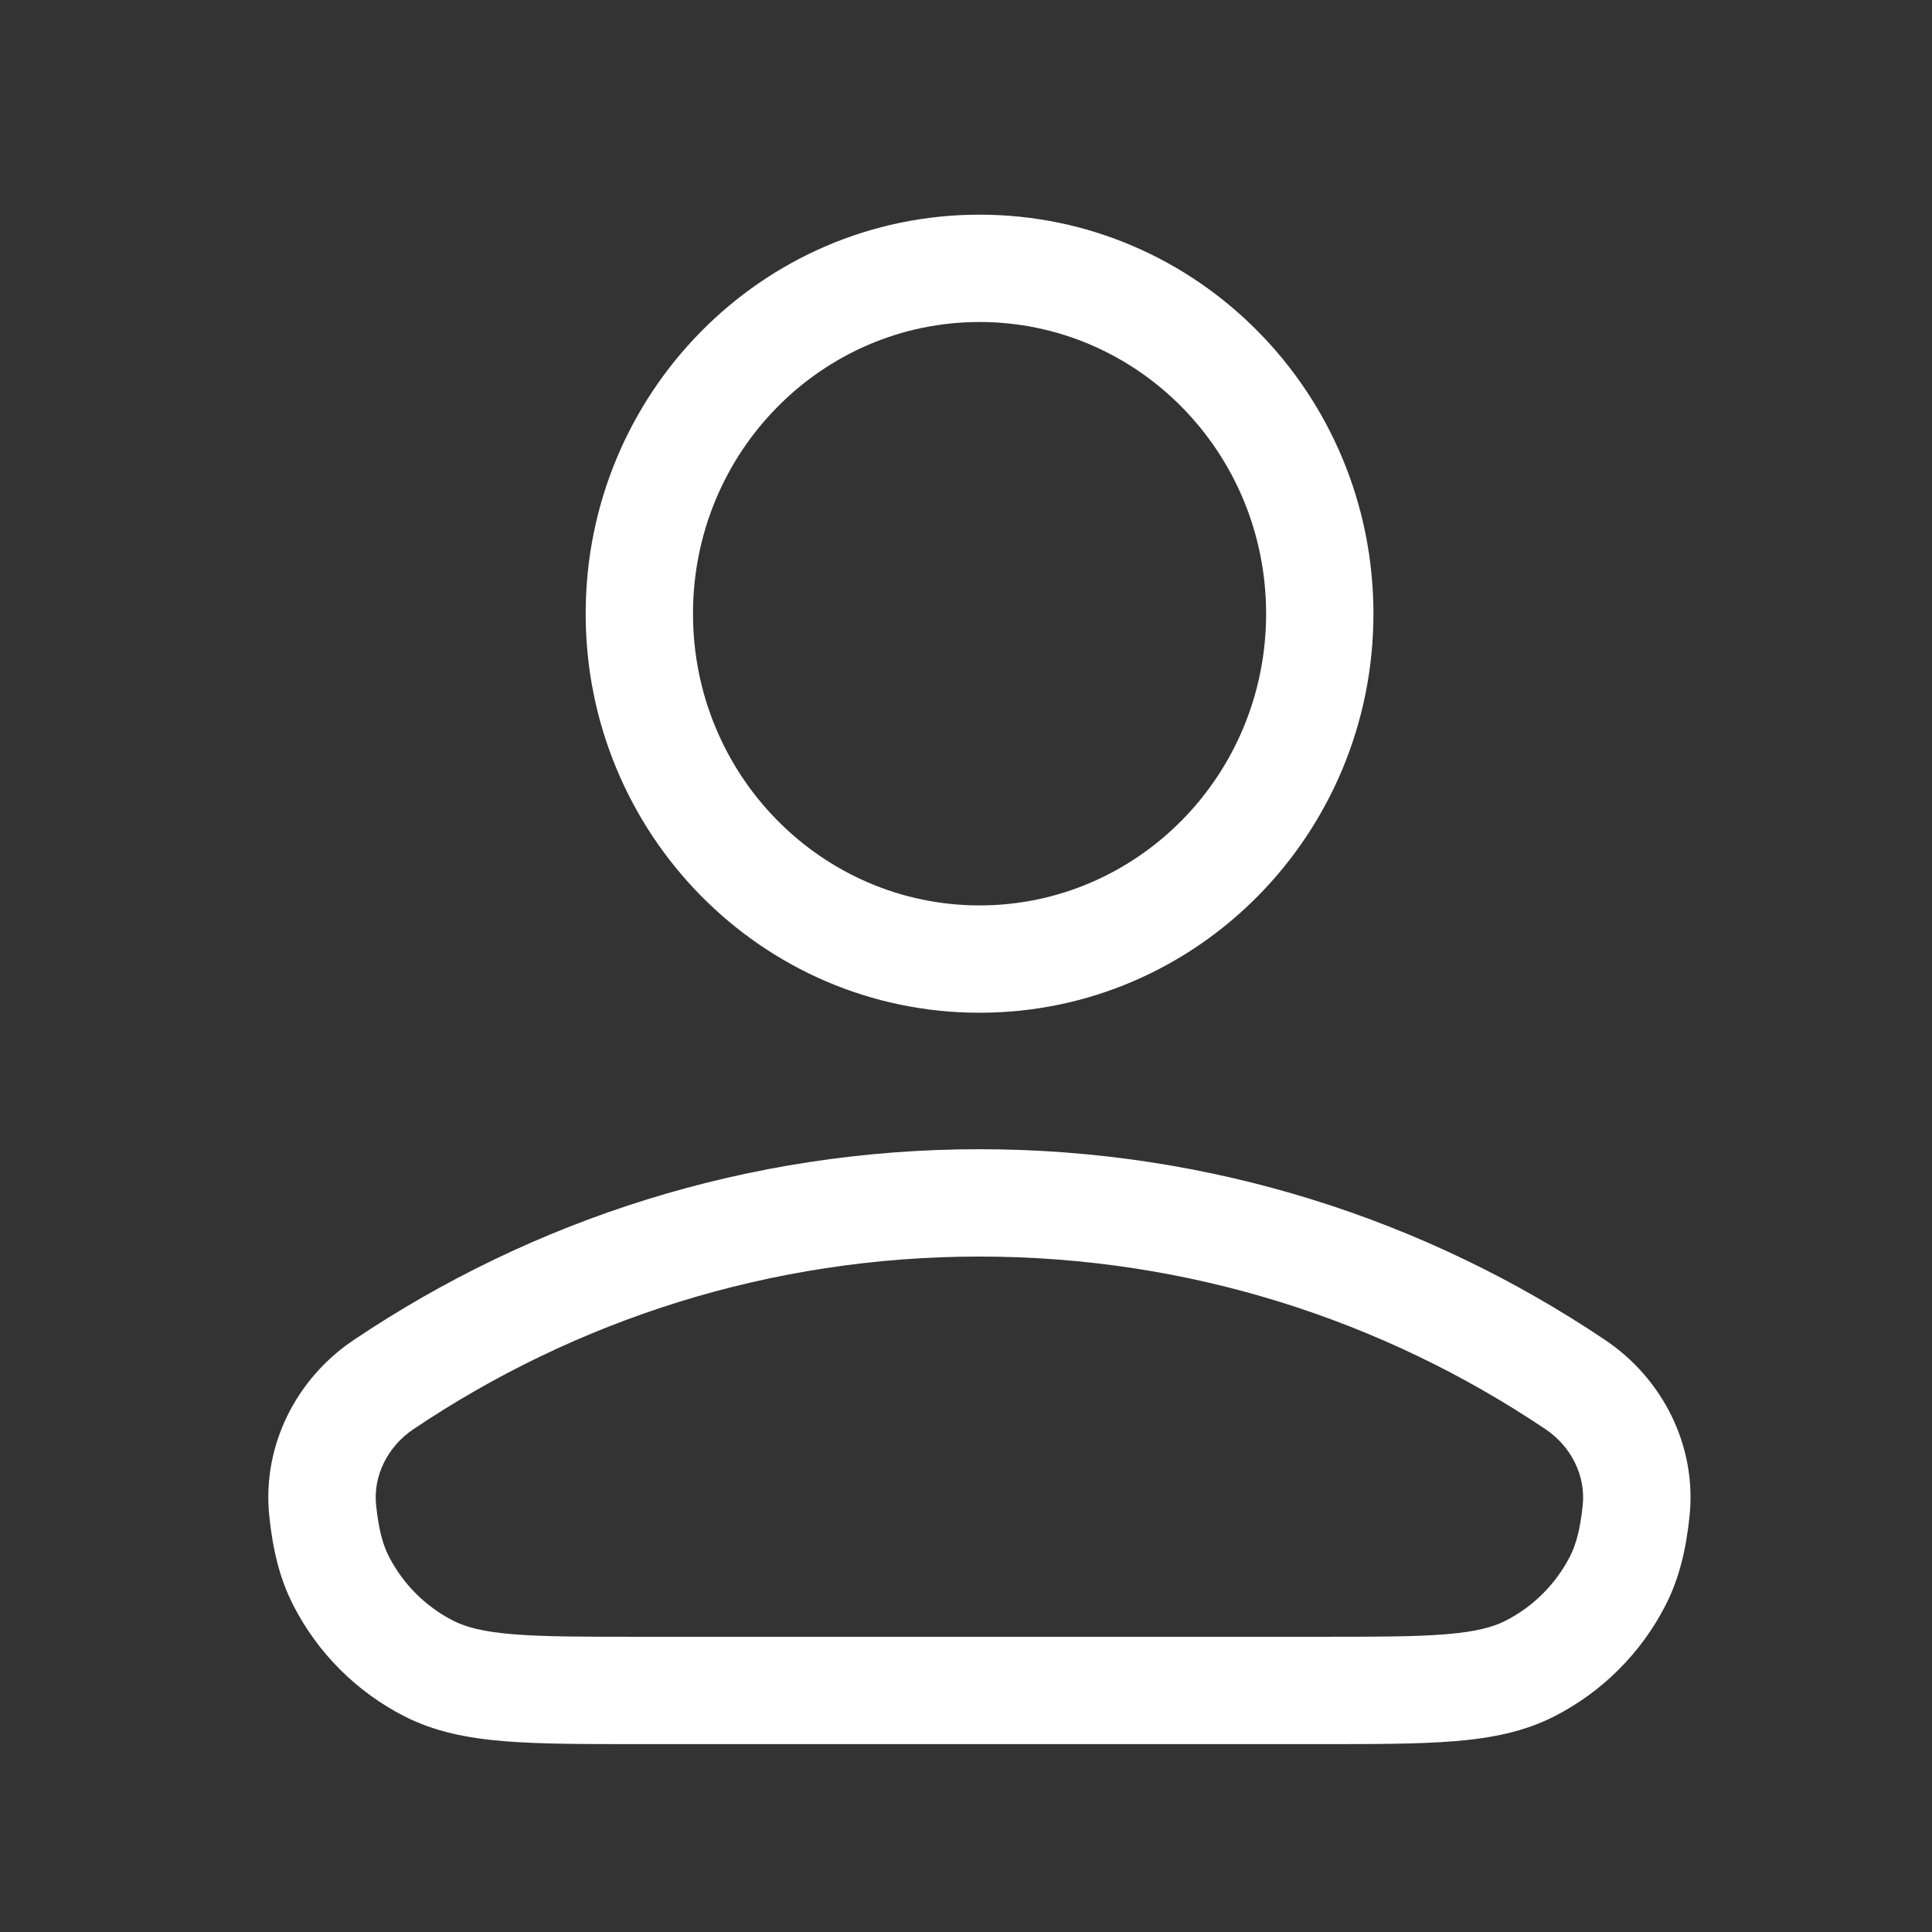 <svg width="36" height="36" viewBox="0 0 36 36" fill="none" xmlns="http://www.w3.org/2000/svg">
<rect x="0" y="0" width="36" height="36" fill="#333333" stroke="none"/>
<path fill-rule="evenodd" clip-rule="evenodd" d="M18.253 6C15.318 6 12.913 8.419 12.913 11.436C12.913 14.452 15.318 16.871 18.253 16.871C21.187 16.871 23.592 14.452 23.592 11.436C23.592 8.419 21.187 6 18.253 6ZM10.913 11.436C10.913 7.343 14.185 4 18.253 4C22.32 4 25.592 7.343 25.592 11.436C25.592 15.528 22.32 18.871 18.253 18.871C14.185 18.871 10.913 15.528 10.913 11.436ZM18.25 23.414C14.351 23.414 10.726 24.598 7.702 26.632C7.213 26.961 6.952 27.512 7.008 28.044C7.056 28.508 7.136 28.786 7.244 28.998C7.508 29.515 7.929 29.936 8.446 30.2C8.683 30.32 9 30.406 9.563 30.452C10.138 30.499 10.878 30.499 11.945 30.499H24.555C25.622 30.499 26.362 30.499 26.937 30.452C27.5 30.406 27.817 30.32 28.054 30.2C28.571 29.936 28.992 29.515 29.256 28.998C29.364 28.786 29.444 28.508 29.492 28.044C29.548 27.511 29.287 26.96 28.798 26.631C25.774 24.598 22.149 23.414 18.25 23.414ZM6.585 24.973C9.928 22.724 13.94 21.414 18.25 21.414C22.561 21.414 26.572 22.724 29.914 24.972C30.972 25.683 31.62 26.93 31.482 28.252C31.419 28.854 31.297 29.397 31.038 29.906C30.582 30.8 29.855 31.526 28.962 31.982C28.396 32.27 27.787 32.389 27.1 32.445C26.433 32.499 25.612 32.499 24.598 32.499H11.902C10.888 32.499 10.066 32.499 9.4 32.445C8.713 32.389 8.104 32.27 7.538 31.982C6.644 31.526 5.918 30.8 5.462 29.906C5.203 29.397 5.081 28.855 5.018 28.252C4.88 26.931 5.527 25.684 6.585 24.973Z" fill="white"/>
</svg>
